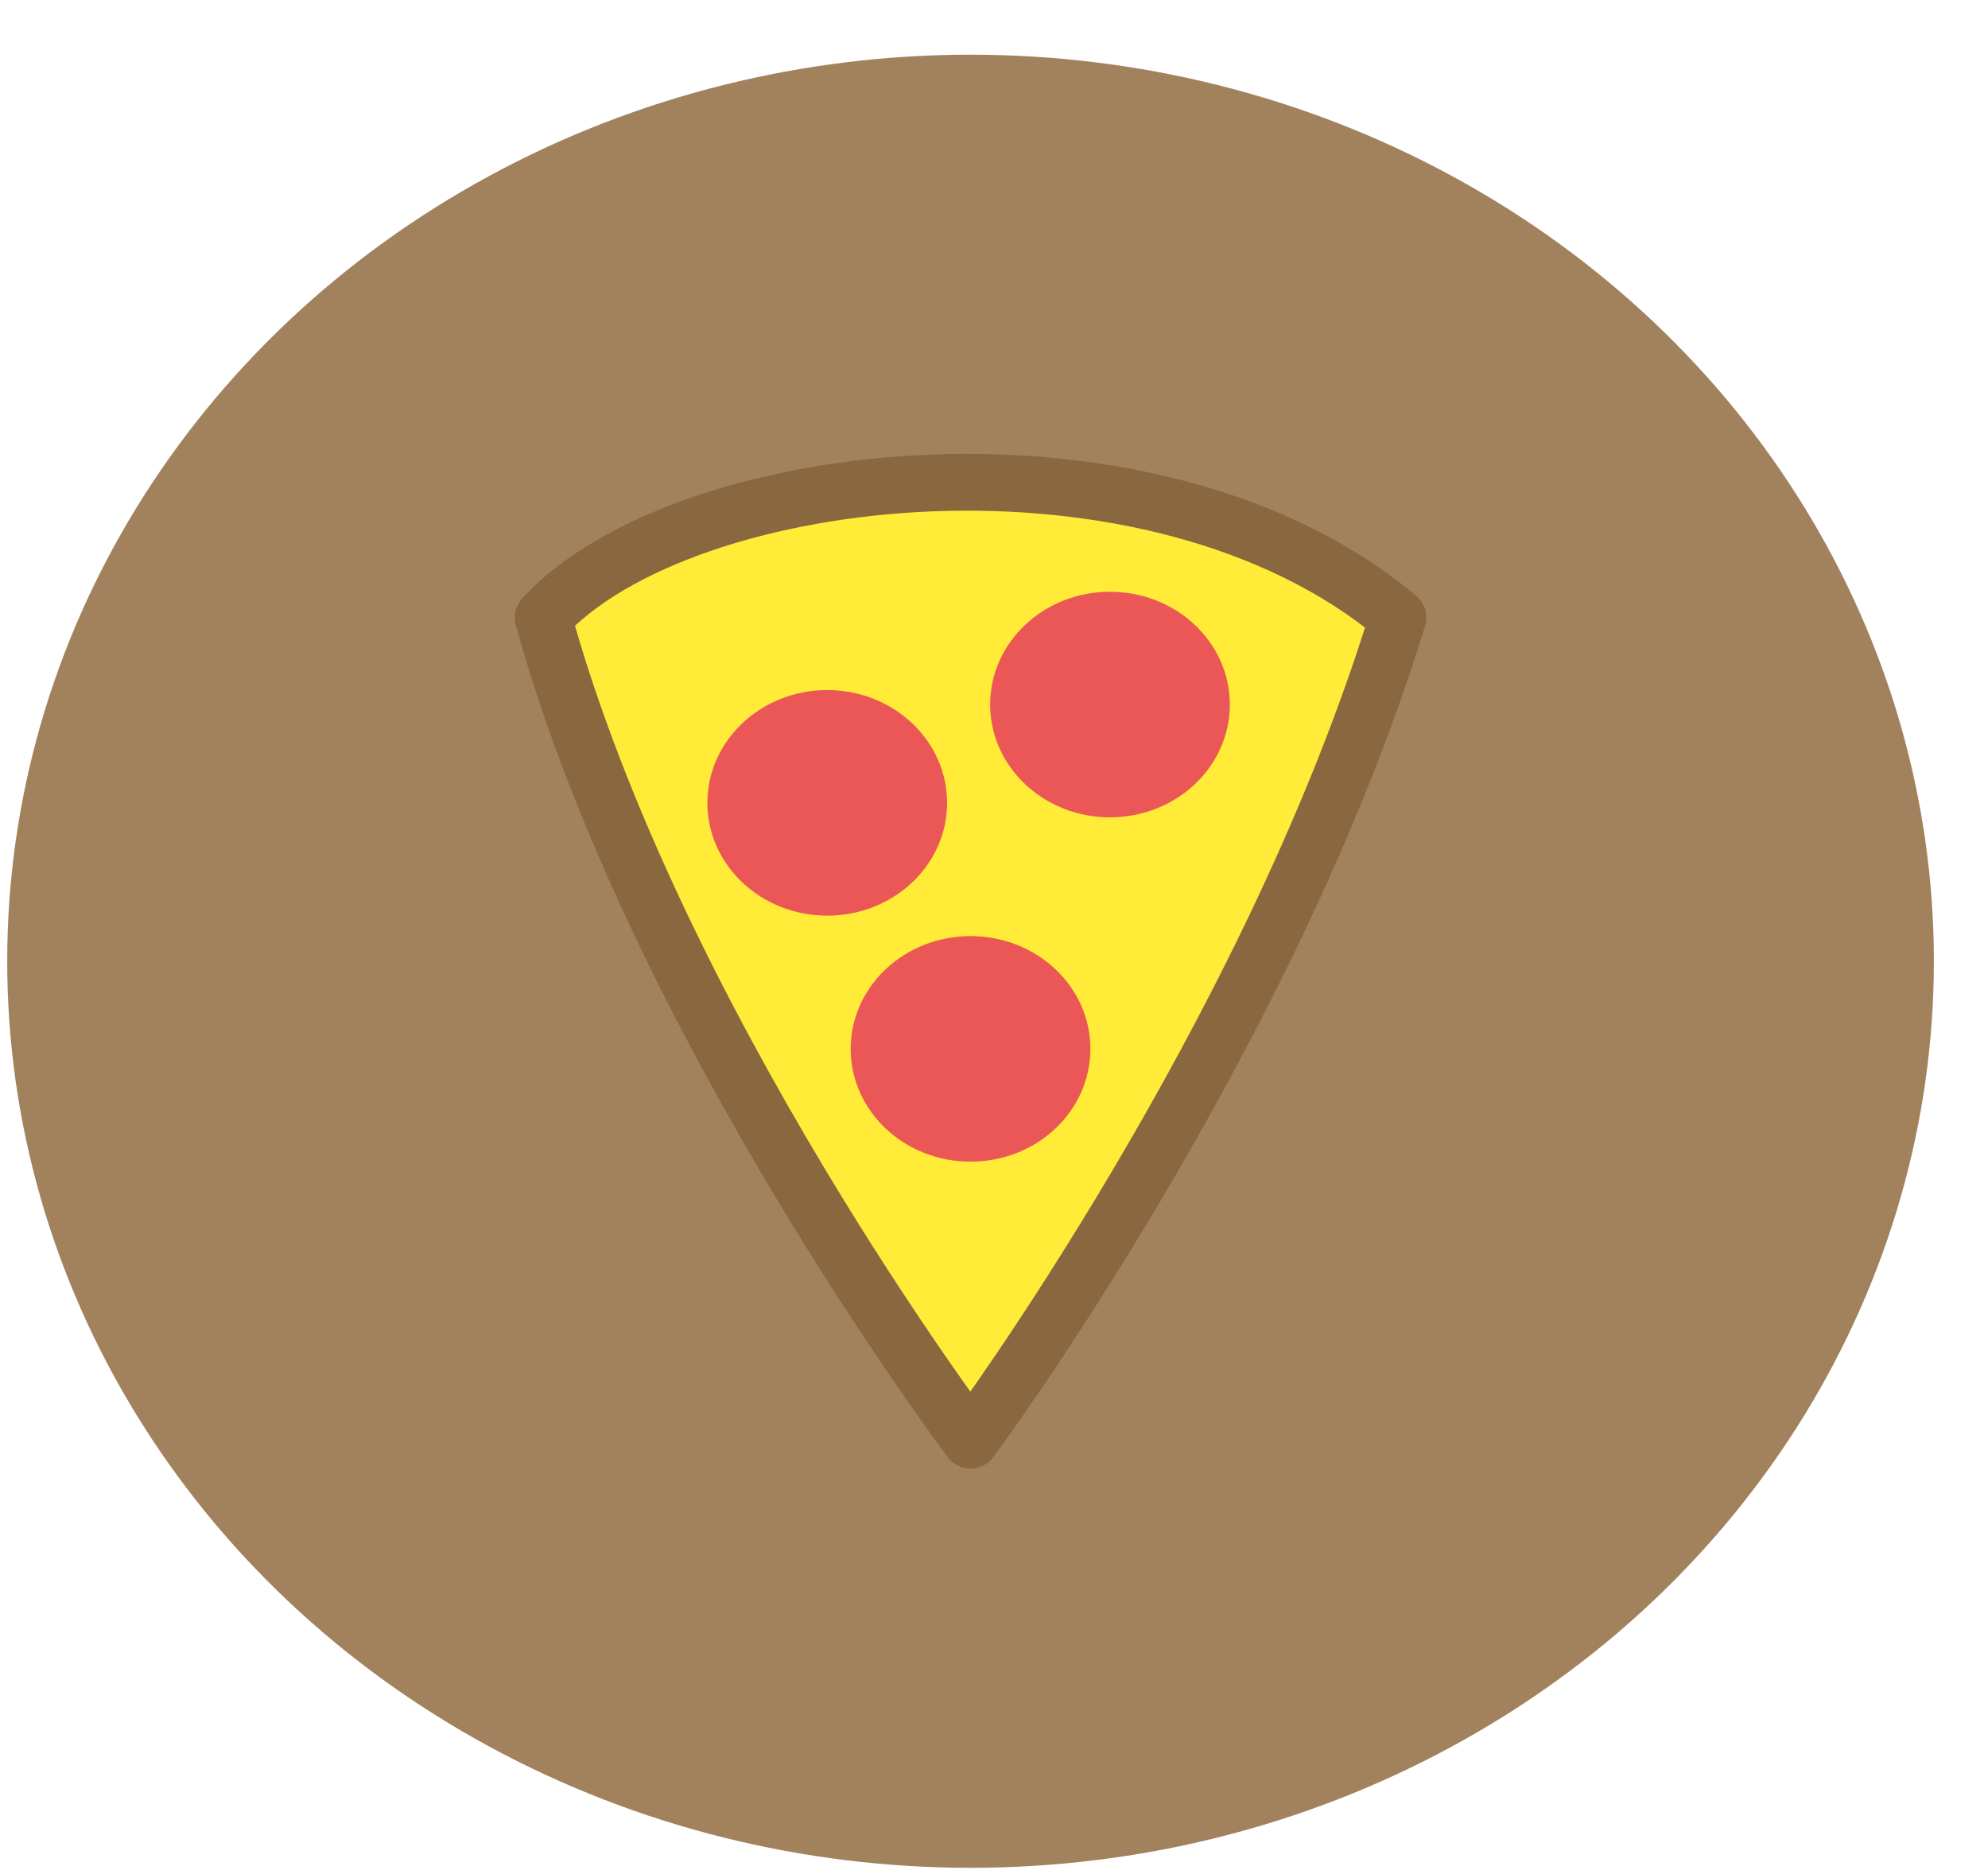 <svg width="35" height="33" viewBox="0 0 35 33" fill="none" xmlns="http://www.w3.org/2000/svg">
<ellipse cx="17.087" cy="16.926" rx="16.96" ry="15.963" fill="#A2825D"/>
<path d="M24.611 10.874C22.346 18.277 17.087 25.359 17.087 25.359C17.087 25.359 11.529 17.996 9.562 10.874C12.042 8.178 20.293 7.252 24.611 10.874Z" fill="#FFEB38"/>
<path d="M17.087 25.359L16.688 25.661C16.783 25.786 16.931 25.86 17.089 25.859C17.247 25.859 17.395 25.784 17.488 25.657L17.087 25.359ZM24.611 10.874L25.09 11.02C25.148 10.828 25.087 10.62 24.933 10.491L24.611 10.874ZM9.562 10.874L9.194 10.535C9.078 10.662 9.035 10.841 9.081 11.007L9.562 10.874ZM17.087 25.359C17.488 25.657 17.488 25.657 17.489 25.657C17.489 25.657 17.489 25.657 17.489 25.657C17.489 25.657 17.489 25.656 17.49 25.656C17.491 25.655 17.492 25.653 17.493 25.651C17.496 25.648 17.5 25.642 17.505 25.635C17.515 25.621 17.531 25.6 17.551 25.572C17.591 25.517 17.649 25.436 17.725 25.331C17.875 25.12 18.091 24.811 18.358 24.418C18.891 23.631 19.625 22.506 20.43 21.148C22.037 18.436 23.94 14.776 25.09 11.02L24.133 10.727C23.017 14.375 21.158 17.958 19.569 20.638C18.776 21.976 18.054 23.084 17.53 23.857C17.268 24.243 17.056 24.545 16.91 24.751C16.837 24.853 16.78 24.931 16.742 24.984C16.723 25.01 16.709 25.03 16.699 25.043C16.695 25.049 16.691 25.054 16.689 25.057C16.688 25.059 16.687 25.06 16.686 25.061C16.686 25.061 16.686 25.061 16.686 25.061C16.686 25.061 16.686 25.061 16.686 25.061C16.686 25.061 16.686 25.061 17.087 25.359ZM24.933 10.491C22.645 8.572 19.362 7.887 16.378 8.005C14.878 8.065 13.431 8.328 12.19 8.754C10.957 9.179 9.891 9.778 9.194 10.535L9.931 11.212C10.473 10.622 11.369 10.094 12.515 9.7C13.654 9.308 15.004 9.06 16.417 9.004C19.258 8.892 22.26 9.554 24.29 11.257L24.933 10.491ZM9.081 11.007C10.082 14.632 11.989 18.298 13.633 21.044C14.457 22.421 15.22 23.573 15.776 24.381C16.054 24.785 16.281 25.104 16.439 25.322C16.518 25.431 16.58 25.515 16.622 25.572C16.643 25.601 16.659 25.623 16.671 25.637C16.676 25.645 16.68 25.65 16.683 25.654C16.685 25.656 16.686 25.658 16.687 25.659C16.687 25.659 16.687 25.66 16.688 25.66C16.688 25.66 16.688 25.66 16.688 25.66C16.688 25.66 16.688 25.661 17.087 25.359C17.486 25.058 17.486 25.058 17.486 25.058C17.486 25.058 17.486 25.058 17.486 25.058C17.486 25.058 17.486 25.058 17.485 25.057C17.485 25.056 17.484 25.055 17.483 25.054C17.48 25.05 17.477 25.046 17.471 25.039C17.461 25.025 17.446 25.005 17.426 24.978C17.386 24.923 17.326 24.842 17.249 24.736C17.096 24.523 16.873 24.211 16.6 23.814C16.053 23.019 15.302 21.885 14.491 20.53C12.865 17.814 11.01 14.238 10.044 10.741L9.081 11.007Z" fill="#89673F"/>
<ellipse cx="19.542" cy="12.406" rx="2.11" ry="1.986" fill="#EB5757"/>
<ellipse cx="17.087" cy="18.469" rx="2.11" ry="1.986" fill="#EB5757"/>
<ellipse cx="14.564" cy="14.137" rx="2.11" ry="1.986" fill="#EB5757"/>
</svg>
